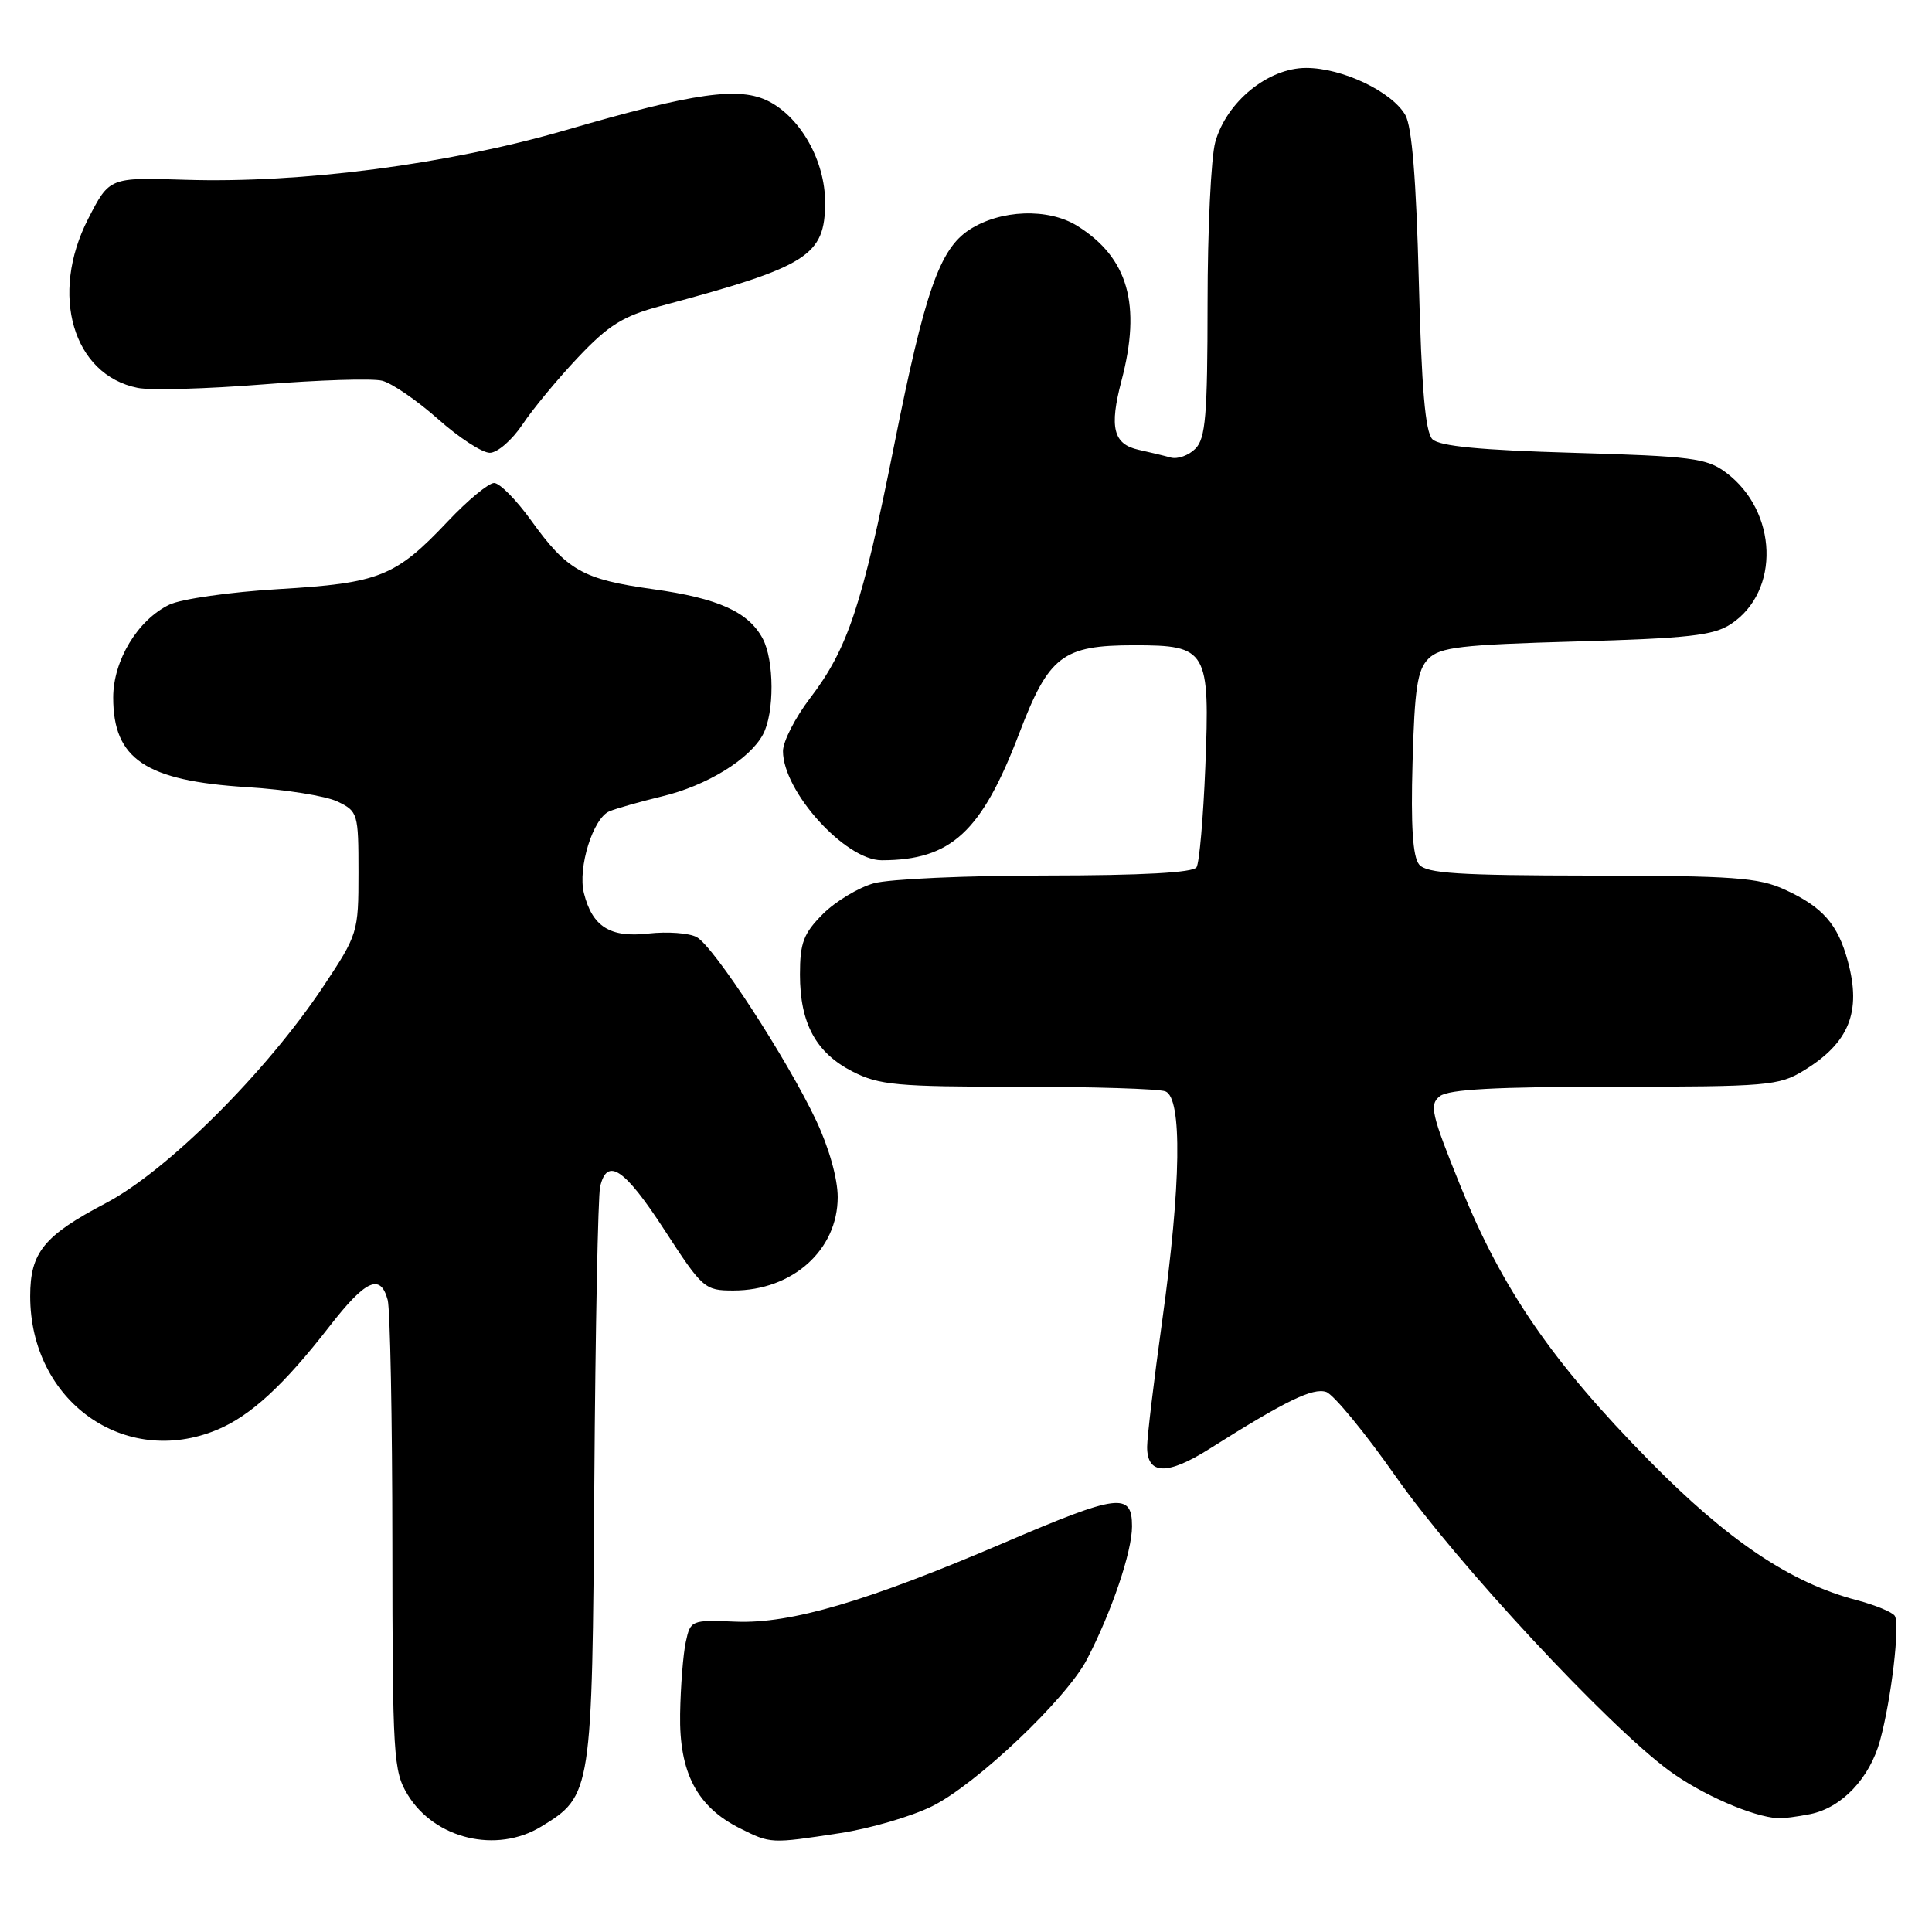<?xml version="1.0" encoding="UTF-8" standalone="no"?>
<!DOCTYPE svg PUBLIC "-//W3C//DTD SVG 1.1//EN" "http://www.w3.org/Graphics/SVG/1.1/DTD/svg11.dtd" >
<svg xmlns="http://www.w3.org/2000/svg" xmlns:xlink="http://www.w3.org/1999/xlink" version="1.1" viewBox="0 0 256 256">
 <g >
 <path fill="currentColor"
d=" M 71.70 242.04 C 78.42 237.95 78.47 237.58 78.75 196.50 C 78.89 176.15 79.24 158.49 79.52 157.25 C 80.44 153.27 82.75 154.82 88.06 163.00 C 93.10 170.76 93.38 171.00 97.18 171.00 C 105.01 171.00 111.00 165.63 111.00 158.62 C 111.00 156.17 109.84 152.06 108.14 148.46 C 104.27 140.27 94.56 125.37 92.31 124.17 C 91.31 123.63 88.43 123.42 85.92 123.70 C 80.85 124.28 78.49 122.80 77.37 118.34 C 76.53 114.98 78.59 108.38 80.76 107.50 C 81.72 107.10 84.86 106.22 87.74 105.52 C 93.64 104.11 99.34 100.61 101.10 97.32 C 102.63 94.46 102.60 87.50 101.06 84.61 C 99.16 81.07 95.16 79.27 86.54 78.07 C 77.22 76.77 75.15 75.60 70.37 68.95 C 68.41 66.23 66.21 64.00 65.47 64.00 C 64.74 64.00 61.97 66.29 59.32 69.10 C 52.40 76.42 50.28 77.27 36.90 78.06 C 30.53 78.44 24.02 79.36 22.44 80.12 C 18.25 82.14 15.00 87.51 15.00 92.43 C 15.00 100.59 19.29 103.46 32.72 104.30 C 37.80 104.61 43.20 105.47 44.72 106.21 C 47.42 107.50 47.50 107.78 47.50 115.62 C 47.50 123.57 47.42 123.81 42.84 130.71 C 35.28 142.07 22.16 155.14 14.04 159.41 C 5.80 163.74 4.00 165.95 4.00 171.75 C 4.00 185.65 16.49 194.57 28.78 189.45 C 33.21 187.60 37.61 183.55 43.66 175.75 C 48.45 169.58 50.41 168.68 51.37 172.25 C 51.70 173.49 51.98 188.00 51.99 204.50 C 52.01 232.80 52.12 234.69 54.02 237.81 C 57.60 243.68 65.79 245.64 71.70 242.04 Z  M 111.31 242.90 C 115.26 242.30 120.75 240.70 123.50 239.34 C 129.34 236.46 141.32 225.10 144.03 219.87 C 147.31 213.56 150.00 205.61 150.00 202.25 C 150.00 197.71 148.19 197.94 133.10 204.40 C 114.89 212.20 104.78 215.17 97.51 214.88 C 91.60 214.63 91.49 214.68 90.87 217.57 C 90.52 219.18 90.18 223.47 90.12 227.10 C 89.98 234.86 92.34 239.40 98.02 242.25 C 102.13 244.31 102.08 244.31 111.31 242.90 Z  M 239.86 240.38 C 244.04 239.54 247.75 235.63 249.12 230.62 C 250.61 225.17 251.78 215.25 251.07 214.11 C 250.75 213.61 248.47 212.67 246.00 212.02 C 237.23 209.71 228.92 204.12 218.49 193.50 C 205.72 180.53 199.08 170.87 193.58 157.31 C 189.65 147.61 189.36 146.37 190.79 145.25 C 191.95 144.34 198.22 144.00 213.94 144.00 C 234.15 143.99 235.72 143.86 238.98 141.87 C 245.02 138.19 246.68 134.09 244.85 127.37 C 243.52 122.46 241.52 120.18 236.50 117.88 C 233.02 116.28 229.71 116.04 210.87 116.02 C 193.19 116.00 189.02 115.73 188.04 114.55 C 187.20 113.53 186.93 109.43 187.17 101.08 C 187.44 91.18 187.81 88.75 189.28 87.28 C 190.82 85.75 193.54 85.43 208.83 85.00 C 223.70 84.58 227.04 84.21 229.34 82.70 C 235.93 78.37 235.58 67.73 228.68 62.60 C 226.15 60.71 224.12 60.45 208.48 60.00 C 196.14 59.65 190.72 59.12 189.80 58.20 C 188.86 57.26 188.36 51.47 188.00 37.20 C 187.66 23.83 187.09 16.78 186.22 15.25 C 184.43 12.13 177.86 9.00 173.07 9.00 C 168.02 9.00 162.51 13.50 161.03 18.83 C 160.47 20.85 160.01 30.46 160.01 40.18 C 160.00 55.07 159.75 58.11 158.39 59.46 C 157.51 60.35 156.05 60.87 155.14 60.63 C 154.24 60.38 152.32 59.92 150.87 59.60 C 147.52 58.86 146.97 56.66 148.60 50.46 C 151.26 40.37 149.50 34.16 142.76 29.94 C 138.92 27.53 132.54 27.76 128.42 30.46 C 124.50 33.03 122.54 38.65 118.48 59.00 C 114.23 80.26 112.34 85.96 107.34 92.51 C 105.37 95.09 103.75 98.25 103.75 99.53 C 103.75 104.87 112.01 114.00 116.83 113.99 C 126.03 113.98 130.06 110.26 135.05 97.18 C 138.98 86.89 140.79 85.50 150.29 85.50 C 159.98 85.50 160.33 86.11 159.71 101.67 C 159.44 108.36 158.92 114.32 158.55 114.92 C 158.11 115.63 151.36 116.00 138.69 116.01 C 128.14 116.01 117.83 116.47 115.79 117.04 C 113.75 117.61 110.71 119.44 109.04 121.11 C 106.47 123.69 106.00 124.92 106.00 129.13 C 106.00 135.61 108.12 139.51 112.98 141.99 C 116.49 143.78 118.86 144.00 134.88 144.00 C 144.76 144.00 153.55 144.27 154.42 144.61 C 156.67 145.47 156.51 156.97 154.00 175.00 C 152.90 182.91 152.00 190.43 152.00 191.72 C 152.00 195.44 154.65 195.52 160.29 191.96 C 170.35 185.61 173.96 183.85 175.73 184.44 C 176.70 184.77 180.88 189.84 185.00 195.72 C 192.99 207.09 213.03 228.65 221.18 234.63 C 225.49 237.79 232.22 240.73 235.62 240.93 C 236.24 240.97 238.15 240.72 239.86 240.38 Z  M 69.23 56.25 C 70.60 54.19 73.92 50.18 76.61 47.34 C 80.64 43.08 82.55 41.89 87.50 40.56 C 107.08 35.32 109.33 33.90 109.33 26.80 C 109.33 21.37 106.14 15.64 101.89 13.44 C 98.00 11.43 92.09 12.26 75.00 17.23 C 59.34 21.78 39.97 24.31 24.50 23.82 C 14.50 23.50 14.50 23.50 11.68 29.00 C 6.54 39.02 9.66 49.68 18.25 51.40 C 19.94 51.74 27.40 51.53 34.82 50.94 C 42.24 50.35 49.36 50.12 50.64 50.45 C 51.92 50.77 55.24 53.05 58.02 55.51 C 60.79 57.98 63.89 60.00 64.90 60.00 C 65.91 60.00 67.85 58.31 69.23 56.25 Z "/>
</g>
</svg>